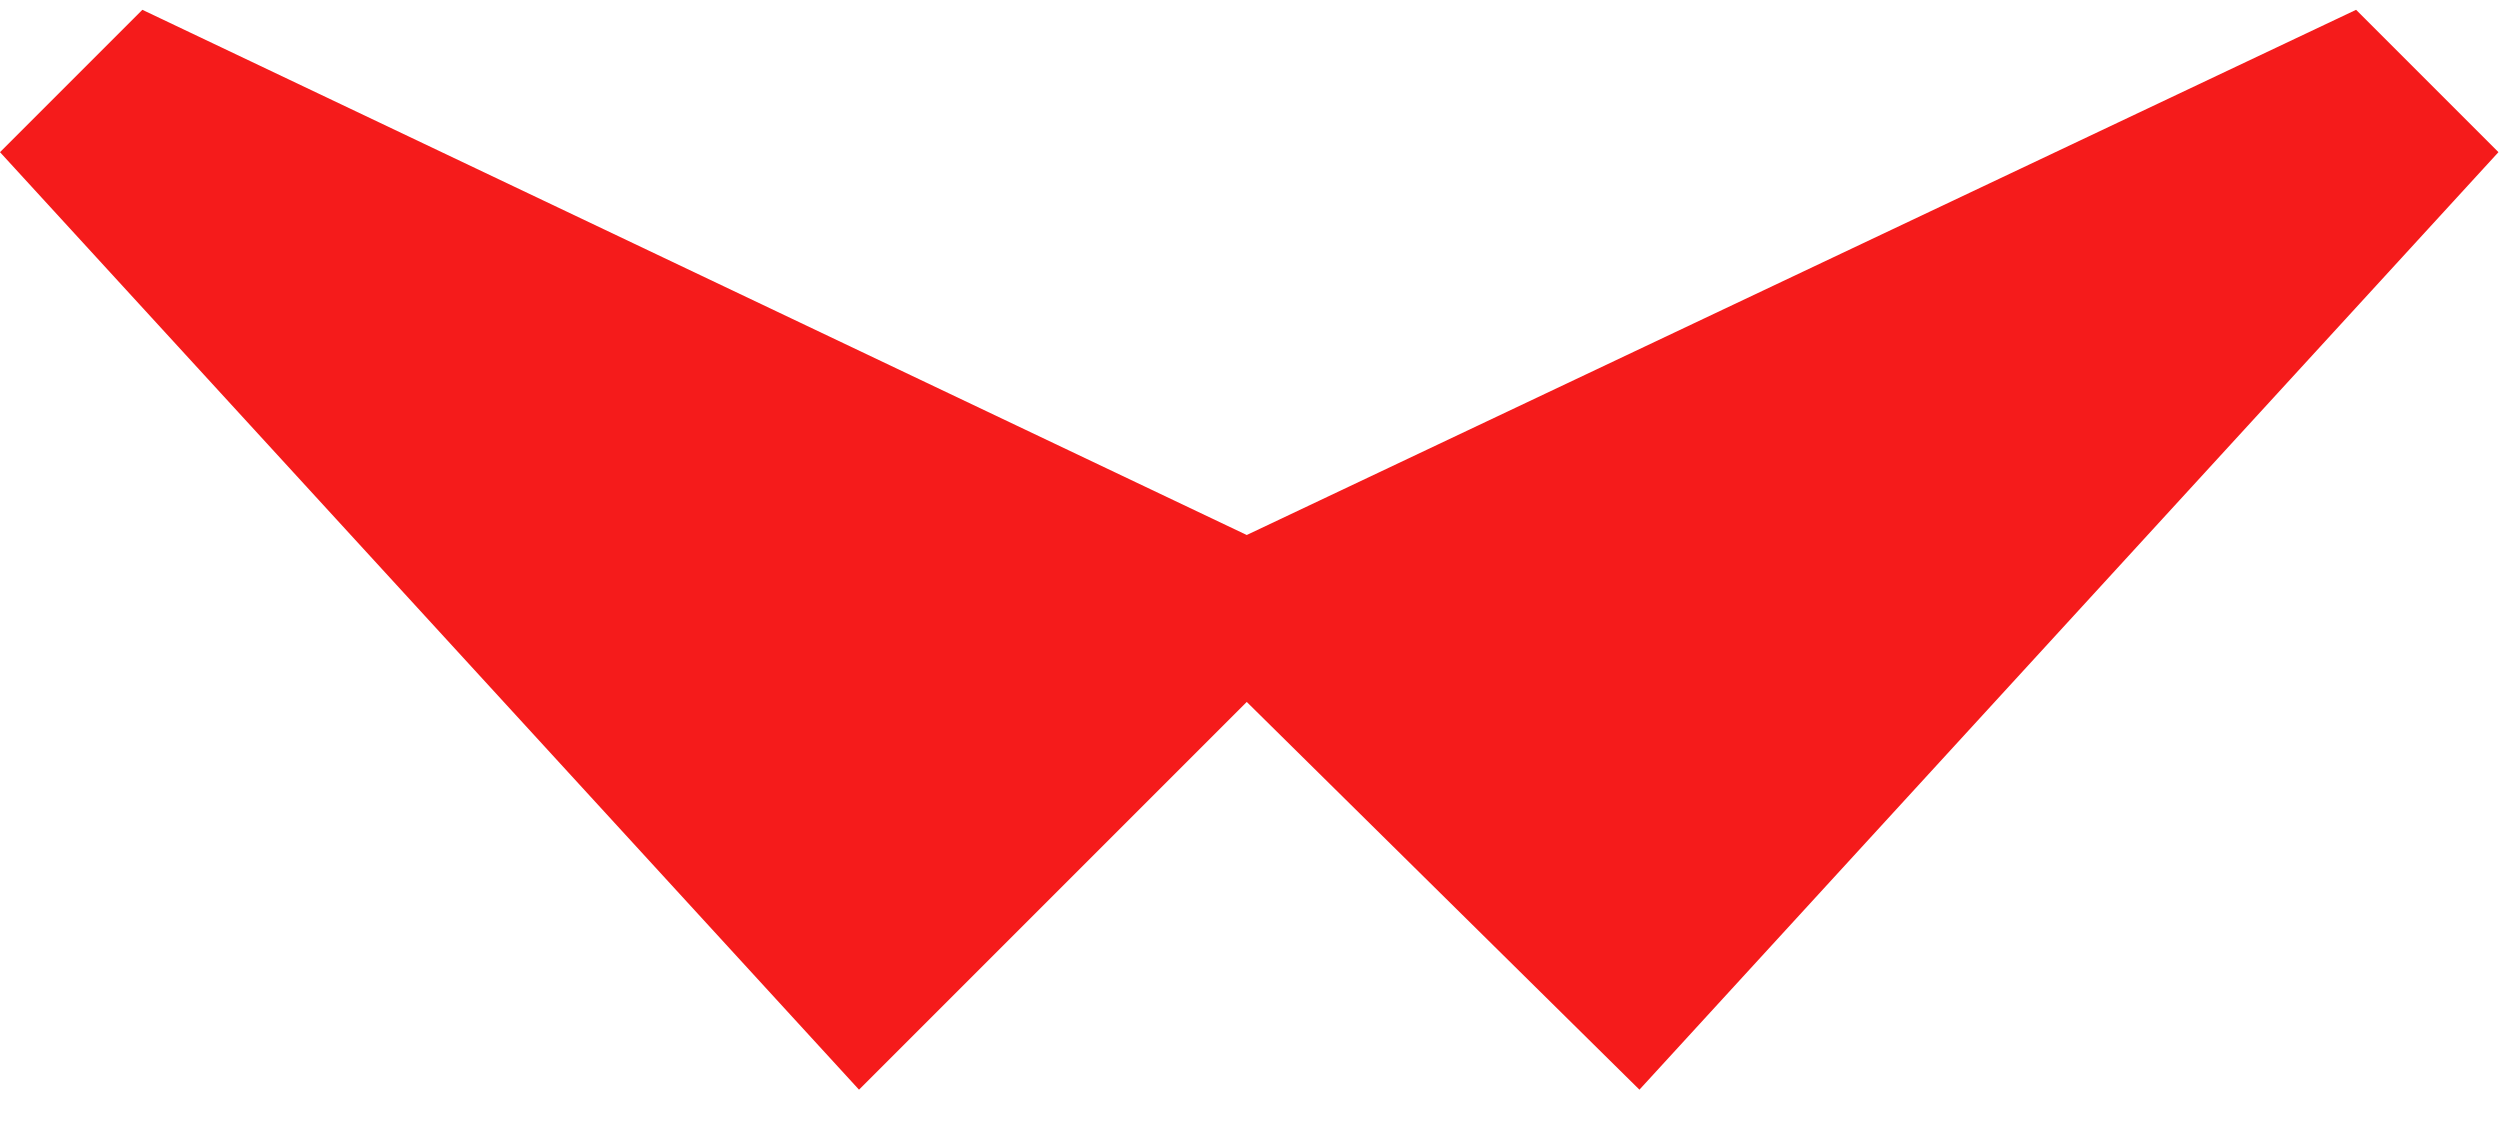 <svg width="53" height="24" viewBox="0 0 53 24" fill="none" xmlns="http://www.w3.org/2000/svg">
  <path d="M26.431 11.342L49.949 0.208L52.967 3.226L34.756 23.101L26.431 14.881L18.211 23.101L0 3.226L3.018 0.208L26.431 11.342Z" fill="#F51B1B"/>
</svg>
